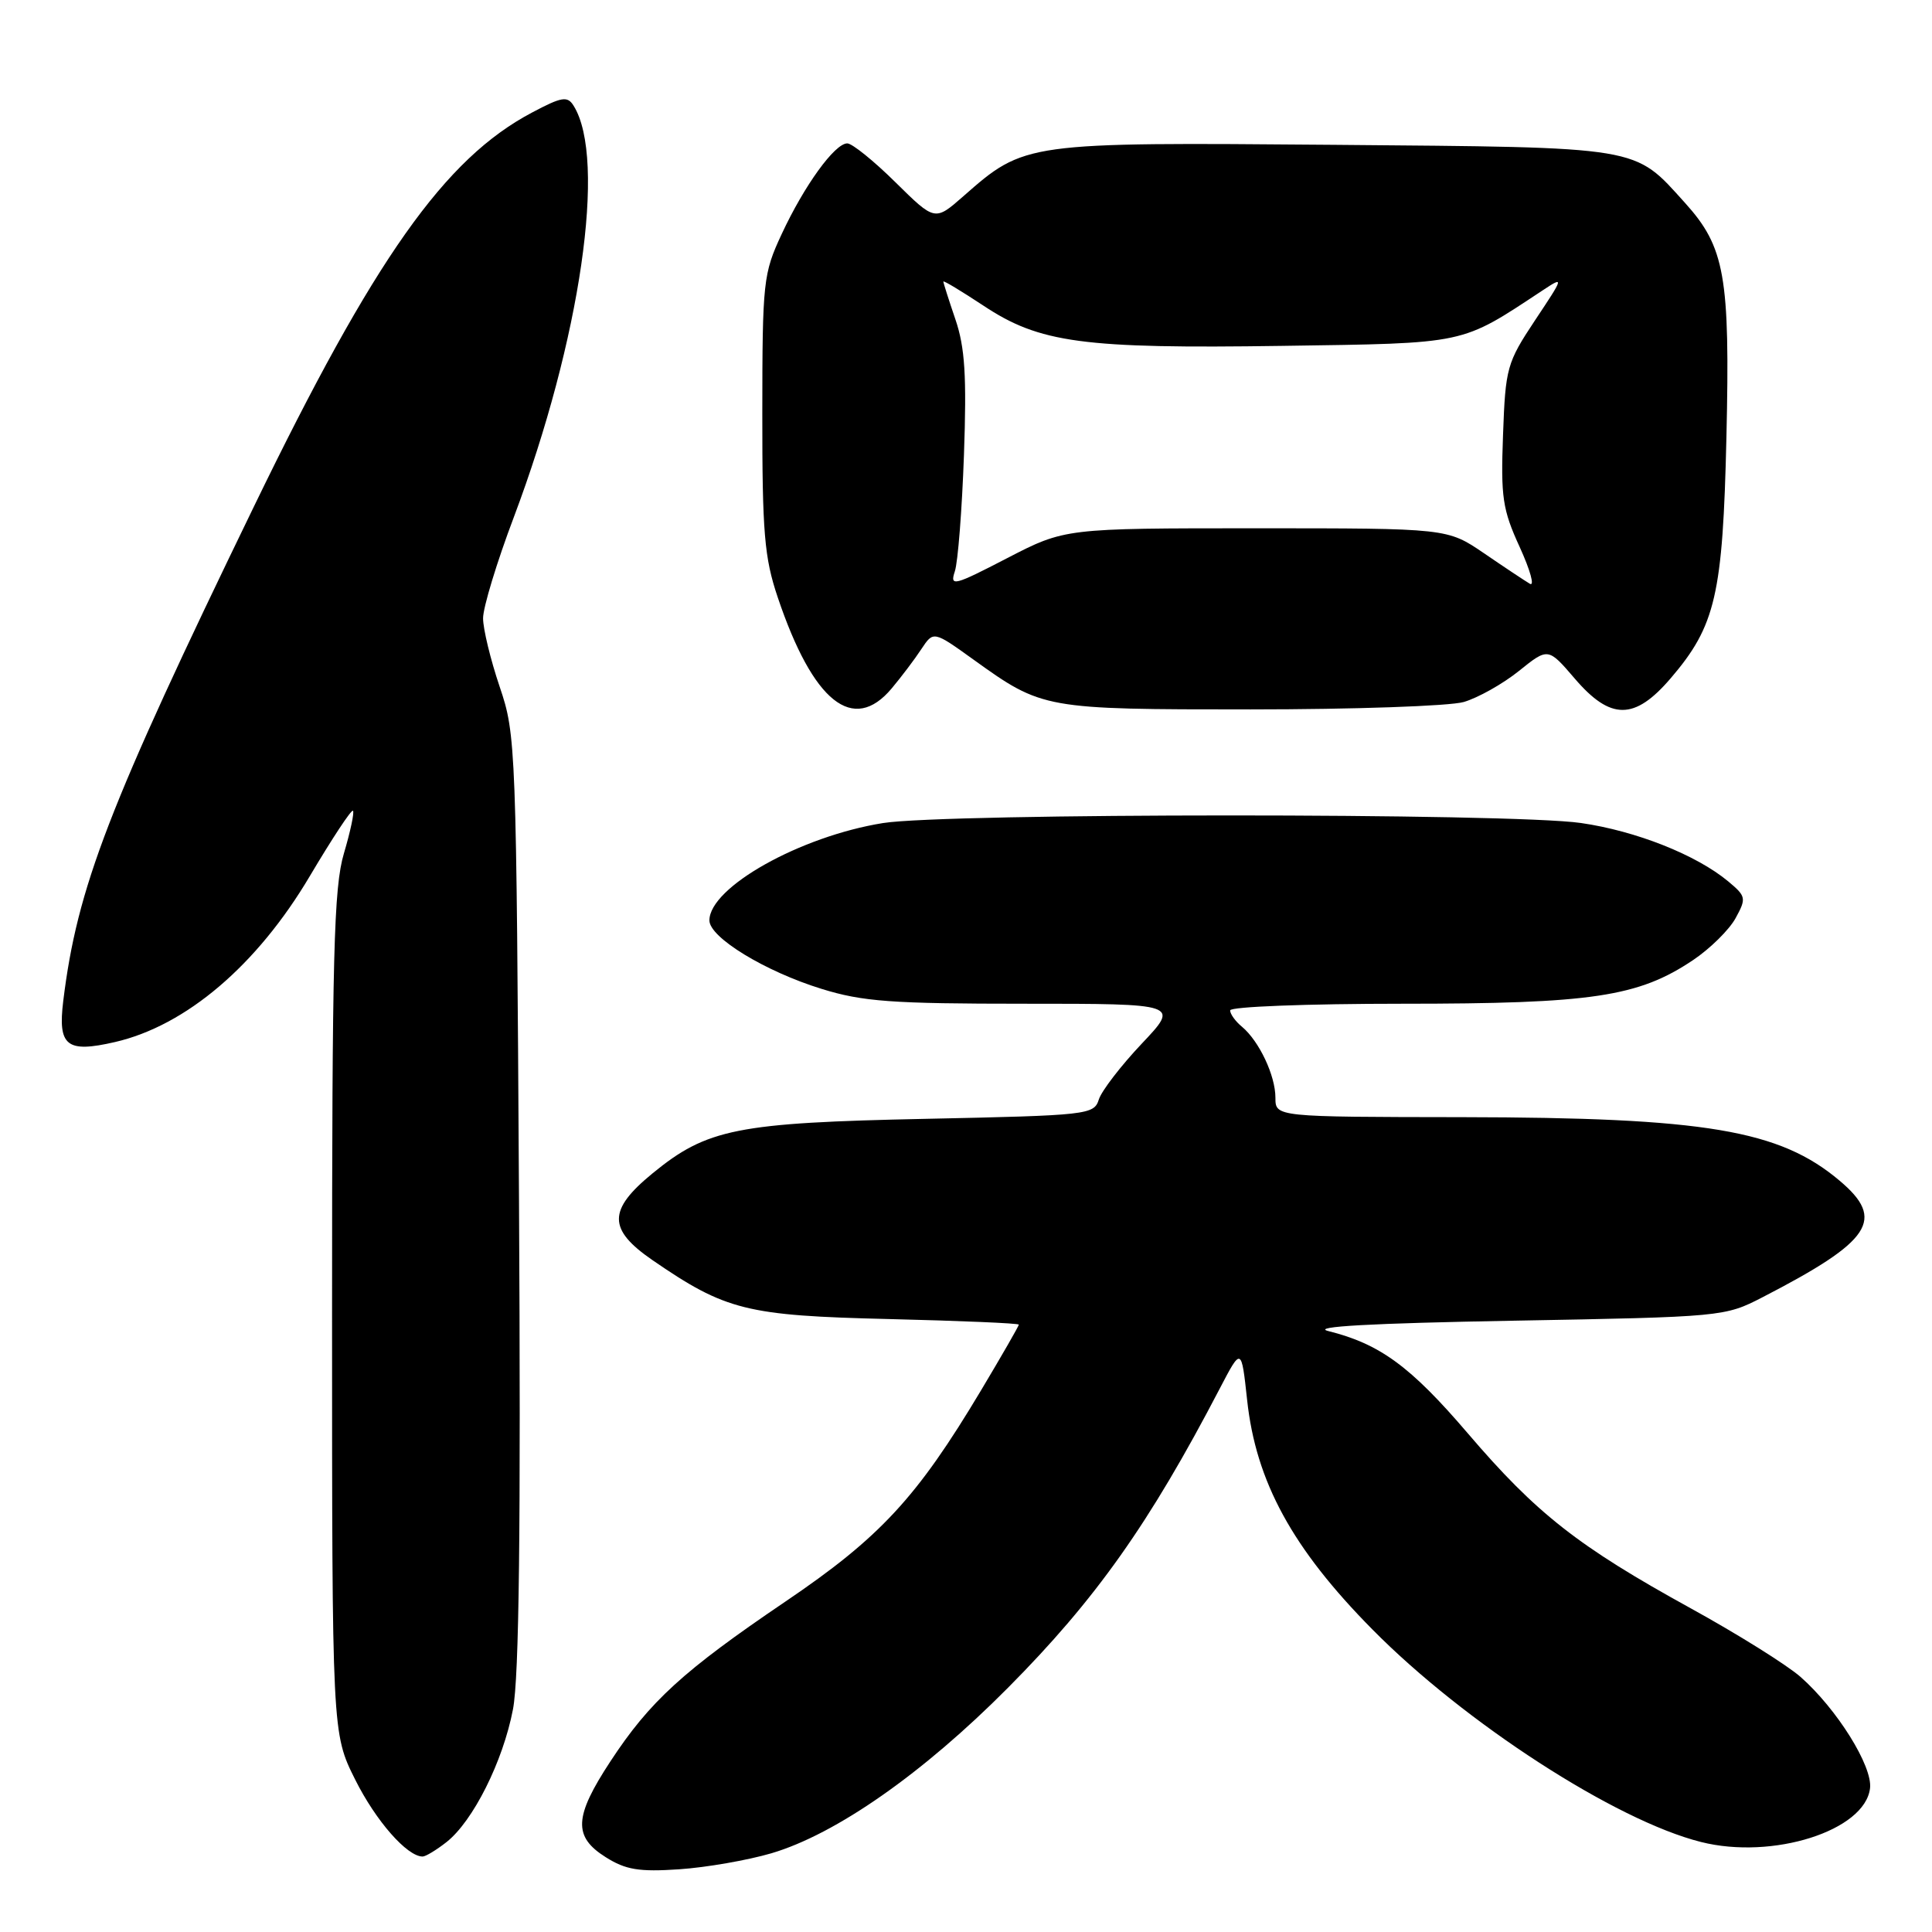 <?xml version="1.0" encoding="UTF-8" standalone="no"?>
<!DOCTYPE svg PUBLIC "-//W3C//DTD SVG 1.1//EN" "http://www.w3.org/Graphics/SVG/1.1/DTD/svg11.dtd" >
<svg xmlns="http://www.w3.org/2000/svg" xmlns:xlink="http://www.w3.org/1999/xlink" version="1.1" viewBox="0 0 256 256">
 <g >
 <path fill="currentColor"
d=" M 102.21 245.57 C 110.78 243.04 122.31 234.97 133.56 223.64 C 145.19 211.93 152.29 201.90 161.62 184.00 C 164.49 178.50 164.49 178.50 165.25 185.50 C 166.41 196.32 171.25 205.19 181.84 215.90 C 194.07 228.29 214.07 241.23 225.38 244.07 C 234.88 246.47 247.13 242.58 247.79 236.95 C 248.14 234.03 243.39 226.43 238.57 222.19 C 236.74 220.59 230.21 216.51 224.05 213.12 C 209.10 204.89 203.58 200.56 194.47 189.90 C 186.90 181.05 182.84 178.08 176.00 176.37 C 173.64 175.78 181.62 175.34 200.50 175.00 C 228.23 174.50 228.55 174.47 233.53 171.90 C 248.02 164.42 249.88 161.60 243.75 156.44 C 235.80 149.73 225.97 148.08 193.75 148.03 C 169.00 148.00 169.00 148.00 169.00 145.45 C 169.00 142.51 166.84 137.95 164.57 136.05 C 163.70 135.34 163.00 134.36 163.00 133.88 C 163.00 133.39 173.26 133.00 185.79 133.00 C 210.97 133.00 217.10 132.08 224.35 127.21 C 226.60 125.70 229.13 123.20 229.97 121.67 C 231.42 119.02 231.37 118.77 229.00 116.79 C 224.78 113.28 216.78 110.10 209.47 109.05 C 200.19 107.71 125.36 107.72 117.00 109.06 C 106.03 110.82 94.00 117.57 94.00 121.96 C 94.00 124.22 101.38 128.72 108.86 131.03 C 114.30 132.72 118.16 133.00 135.75 133.00 C 156.29 133.00 156.29 133.00 151.28 138.30 C 148.52 141.22 145.96 144.55 145.60 145.69 C 144.96 147.71 144.17 147.80 122.72 148.25 C 97.66 148.77 93.68 149.56 86.46 155.48 C 80.53 160.34 80.53 162.89 86.45 166.97 C 96.15 173.64 98.91 174.33 117.75 174.78 C 127.24 175.01 135.00 175.34 135.00 175.52 C 135.00 175.70 132.74 179.63 129.98 184.25 C 121.48 198.47 116.61 203.73 104.02 212.25 C 90.52 221.40 86.09 225.44 80.87 233.41 C 76.06 240.74 75.93 243.36 80.25 246.08 C 82.91 247.76 84.67 248.05 90.00 247.69 C 93.58 247.45 99.07 246.49 102.21 245.57 Z  M 59.16 244.09 C 62.68 241.32 66.65 233.40 67.97 226.50 C 68.79 222.25 69.02 202.57 68.77 159.00 C 68.42 98.76 68.37 97.37 66.21 91.00 C 65.00 87.42 64.01 83.34 64.01 81.93 C 64.00 80.52 65.83 74.49 68.08 68.54 C 76.93 45.03 80.42 21.04 76.00 14.00 C 75.19 12.70 74.44 12.82 70.52 14.90 C 58.93 21.01 49.59 34.23 33.63 67.15 C 14.32 106.95 10.23 117.57 8.38 132.64 C 7.65 138.61 8.83 139.55 15.22 138.08 C 24.66 135.91 34.07 127.89 41.07 116.06 C 44.00 111.12 46.56 107.23 46.77 107.43 C 46.97 107.64 46.43 110.18 45.57 113.08 C 44.23 117.60 44.00 126.39 44.00 174.02 C 44.00 229.68 44.00 229.68 47.07 235.82 C 49.80 241.28 53.94 246.00 56.00 246.00 C 56.40 246.00 57.82 245.14 59.16 244.09 Z  M 118.16 91.21 C 119.45 89.67 121.22 87.33 122.09 86.00 C 123.69 83.59 123.69 83.59 129.02 87.42 C 138.12 93.96 138.36 94.00 165.72 94.00 C 179.36 94.00 192.06 93.56 193.95 93.02 C 195.83 92.47 199.12 90.63 201.26 88.91 C 205.13 85.80 205.13 85.80 208.65 89.90 C 213.41 95.46 216.59 95.46 221.37 89.88 C 227.33 82.92 228.28 78.82 228.76 57.94 C 229.25 36.59 228.56 32.74 223.27 26.88 C 216.43 19.31 217.81 19.54 176.77 19.19 C 135.79 18.85 135.79 18.85 127.64 26.01 C 123.88 29.31 123.88 29.31 118.66 24.16 C 115.79 21.32 112.91 19.00 112.27 19.00 C 110.61 19.00 106.57 24.58 103.58 31.01 C 101.13 36.26 101.02 37.28 101.01 54.78 C 101.00 70.57 101.28 73.89 103.05 79.14 C 107.73 93.04 113.06 97.30 118.16 91.21 Z  M 126.52 75.71 C 126.93 74.50 127.47 67.54 127.73 60.26 C 128.10 49.81 127.86 46.03 126.60 42.33 C 125.72 39.75 125.00 37.49 125.00 37.31 C 125.00 37.13 127.37 38.56 130.28 40.48 C 137.75 45.45 143.45 46.22 169.91 45.83 C 194.54 45.47 193.46 45.70 204.40 38.48 C 207.27 36.59 207.26 36.64 203.40 42.44 C 199.67 48.06 199.48 48.74 199.16 57.61 C 198.85 65.88 199.09 67.52 201.37 72.49 C 202.77 75.56 203.38 77.75 202.71 77.35 C 202.04 76.95 199.31 75.14 196.64 73.31 C 191.78 70.00 191.78 70.00 166.44 70.00 C 141.11 70.00 141.11 70.00 133.45 73.96 C 126.39 77.62 125.84 77.76 126.52 75.71 Z "/>
</g>
</svg>